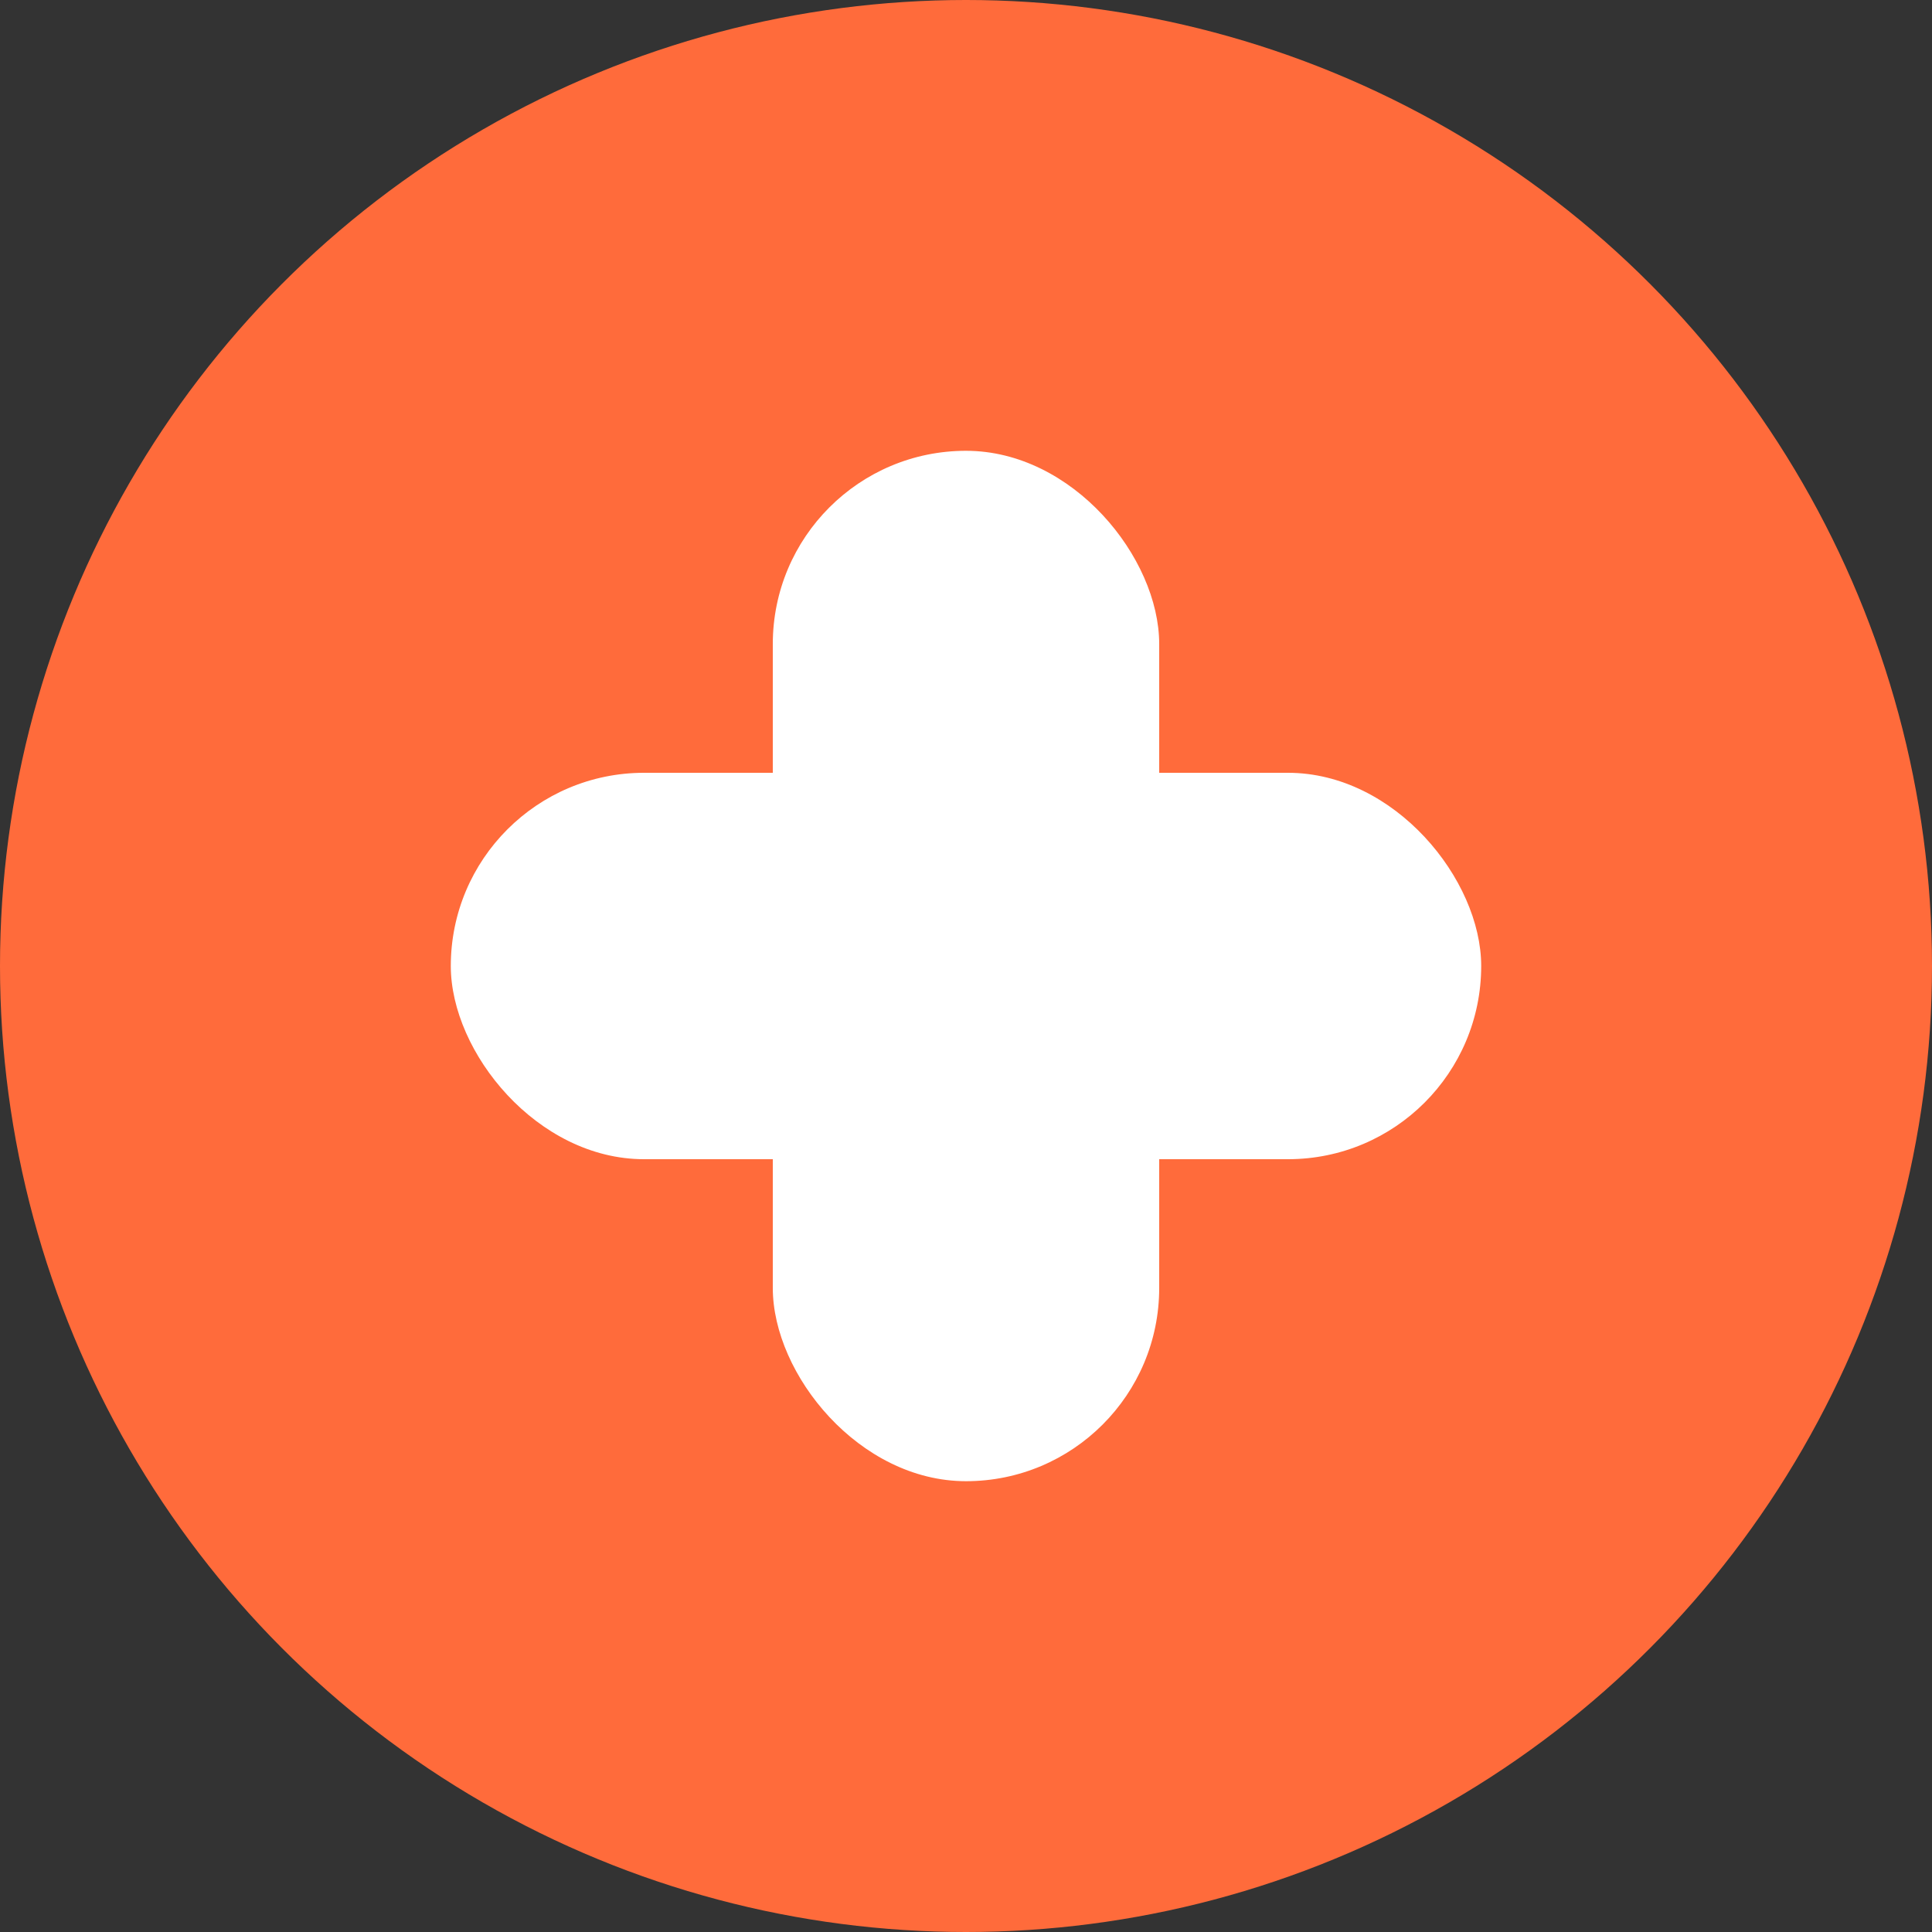 <svg width="30" height="30" viewBox="0 0 30 30" xmlns="http://www.w3.org/2000/svg">
  <rect x="0" y="0" width="30" height="30" fill="#333333" stroke="none"/>
  <circle cx="15" cy="15" r="15" fill="#FF6B3B"/>
  <g fill="#FFFFFF">
    <!-- 游戏手柄形状 -->
    <rect x="7" y="12" width="16" height="6" rx="3"/>
    <rect x="12" y="7" width="6" height="16" rx="3"/>
    <!-- 按钮 -->
    <circle cx="10" cy="15" r="1.5"/>
    <circle cx="20" cy="15" r="1.5"/>
    <circle cx="15" cy="10" r="1.5"/>
    <circle cx="15" cy="20" r="1.5"/>
  </g>
</svg> 